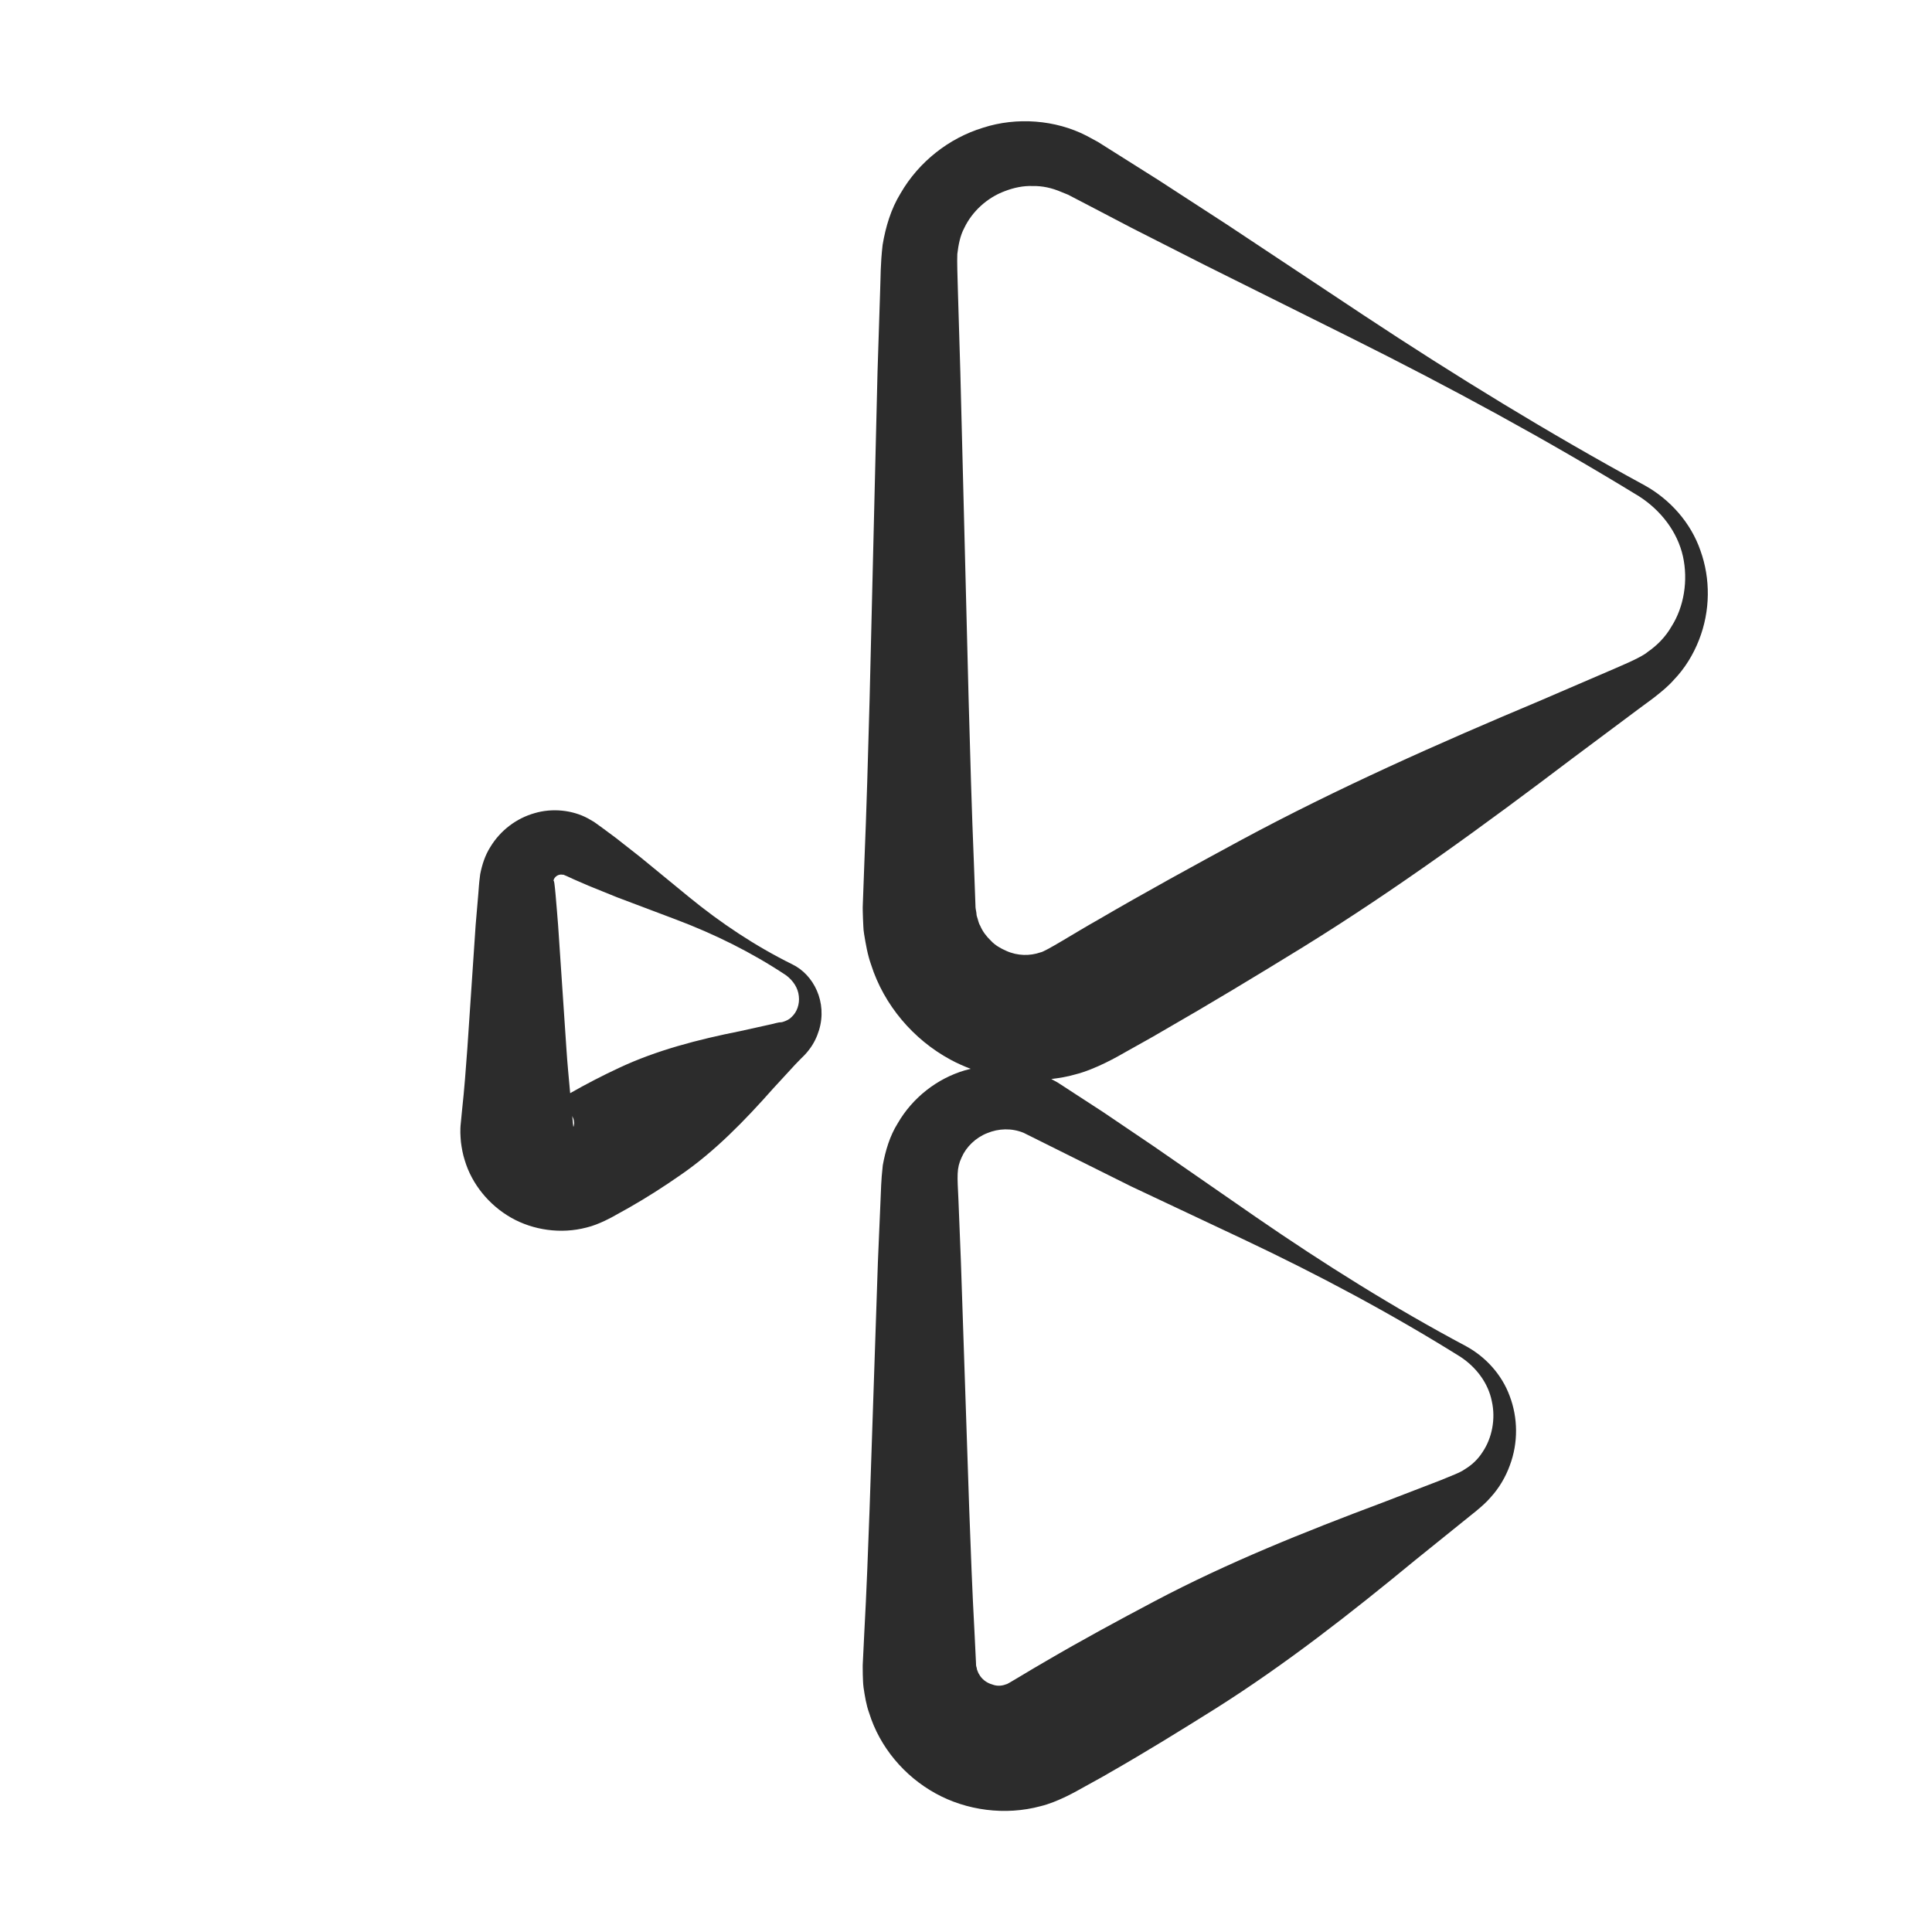 <?xml version="1.0" standalone="no"?><!DOCTYPE svg PUBLIC "-//W3C//DTD SVG 1.1//EN" "http://www.w3.org/Graphics/SVG/1.1/DTD/svg11.dtd"><svg t="1586330237859" class="icon" viewBox="0 0 1024 1024" version="1.1" xmlns="http://www.w3.org/2000/svg" p-id="1148" width="200" height="200" xmlns:xlink="http://www.w3.org/1999/xlink"><defs><style type="text/css"></style></defs><path d="M901.3 291.9c-5.1-14.9-16.2-27.2-29.5-34.6-50.9-27.7-100.3-58-148.7-90l-72.5-48.1-36.5-23.7-18.4-11.6-9.2-5.8-4.6-2.9-6.1-3.3c-16.4-8.4-36.9-10-54.8-4.2-18 5.5-34 18-43.7 34.8-5.1 8.3-7.9 17.8-9.5 27.3-1.2 10.6-1 16.6-1.3 24.1l-1.4 43.4-4.2 173.7c-0.8 29-1.6 57.9-2.8 86.9l-0.8 21.7c-0.1 1.4 0 4.7 0.1 7.3 0.2 2.7 0.1 5.4 0.6 8.2 0.9 5.4 1.8 10.9 3.7 16.2 6.8 21.4 22.4 39.7 42 50.3 3.5 1.9 7.1 3.5 10.8 4.9-1 0.3-2.1 0.5-3.1 0.8-14.6 4.3-27.7 14.4-35.6 28.1-4.2 6.7-6.5 14.5-7.9 22.2-1 8.9-0.9 13-1.2 18.7l-1.4 32.7-4.4 130.9c-0.8 21.8-1.6 43.6-2.8 65.4l-0.8 16.4c-0.1 1 0 3.8 0 5.9 0.1 2.3 0.1 4.5 0.4 6.8 0.7 4.6 1.4 9.2 3 13.6 5.6 18 18.6 33.4 35.1 42.5 16.4 9.1 37 11.9 55.8 6.8 9.1-2.2 19.3-8.1 22.5-9.9 4.8-2.7 9.6-5.2 14.3-8 18.9-10.8 37.5-22.3 56-33.9 36.9-23.3 71.6-50.5 105.7-78.6l25.8-20.8 6.7-5.4c2.6-2.2 5.2-4.4 7.4-7 4.6-5 8-10.9 10.2-16.9 4.6-12.2 4.3-25.4 0-36.8-4.2-11.5-12.8-20.8-23-26.4-38.5-20.5-75.5-43.7-111.5-68.5l-54-37.4-27.2-18.4-13.7-8.9-6.9-4.5-3.4-2.2-3.3-1.8c4.2-0.5 8.5-1.2 12.6-2.4 10.8-2.7 22.6-9.5 27.3-12.2 6.3-3.6 12.7-7 18.9-10.7 25.1-14.4 49.9-29.4 74.6-44.6 49.3-30.5 96.3-64.8 142.9-100.1l35.1-26.2c3-2.3 5.6-4 9-6.7 3.4-2.7 6.7-5.4 9.5-8.6 5.9-6.1 10.4-13.5 13.4-21.2 6.1-15.5 6.1-32.5 0.8-47.3zM599.5 628.8l59.4 28C698.5 675.5 737 696 774 719.1c8.5 5.6 14.8 14 16.7 23.6 2.1 9.4 0.1 19.5-4.9 26.9-2.4 3.8-5.6 6.8-9.2 9-1.7 1.2-3.7 2.1-5.6 2.9l-7.3 3-30.9 11.9c-41.4 15.5-82.3 31.9-120.9 52.3-19.3 10.2-38.5 20.6-57.3 31.6-8.6 4.9-21.9 13.2-21.1 12.3-2.1 0.9-4.8 1.3-7.6 0.2-2.9-0.8-5.6-2.8-7-5.5-0.5-0.6-0.6-1.4-1-2.2-0.2-0.4-0.1-0.9-0.3-1.3-0.1-0.6-0.3-0.5-0.3-2.3l-0.8-16.4c-1.2-21.8-2-43.6-2.8-65.4l-4.4-130.9-1.3-32.7c-0.6-13-1.1-16.7 1.7-22.7 2.4-5.5 7.4-10.4 13.5-12.8 6-2.5 12.9-2.8 19.3-0.2l57 28.4z m286.4-296.7c-3.1 5.4-7.5 9.9-12.4 13.3-2.3 1.9-5.1 3.2-7.7 4.5-2.6 1.3-6.5 2.9-9.6 4.3L816 371.5c-53.8 22.6-107 46.2-158.1 73.7-25.5 13.8-50.9 27.7-75.9 42.3-11.8 6.6-28 17-30.6 17.3-5.5 1.9-12 1.9-18-0.8-3-1.3-6-3-8.2-5.4-2.4-2.3-4.4-4.9-5.7-8-0.9-1.4-1.1-3.2-1.7-4.8-0.3-0.8-0.2-1.8-0.4-2.6-0.1-1-0.4-1.4-0.4-3.6l-0.8-21.7c-1.2-29-2-57.9-2.8-86.9L509 197.3l-1.3-43.4c-0.2-7-0.5-15.5-0.3-19.3 0.6-4.7 1.4-9.5 3.7-13.8 4.1-8.6 12-16 21.5-19.5 4.7-1.8 9.7-2.9 14.8-2.7 5.1-0.1 10.1 1 15 3.1l3.7 1.5 4.8 2.5 9.6 5 19.3 10.1 38.8 19.7 77.9 38.8c51.9 25.9 102.8 53.5 152.3 83.8 11.5 7.4 20.3 18.8 23.2 31.8 2.8 12.7 0.6 26.7-6.1 37.2zM419.9 511.1c-19.6-9.7-37.8-21.8-54.9-35.8l-25.6-21-13-10.2-6.6-4.9-3.3-2.4-1.7-1.2-3.1-1.8c-8.3-4.5-19-5.6-28.4-2.8-9.5 2.7-18 9-23.4 17.9-2.8 4.4-4.4 9.4-5.4 14.5-0.8 6.1-0.7 7.6-1 10.5l-1.4 16.4-4.4 65.4c-0.8 10.9-1.6 21.8-2.8 32.7l-0.8 8.2c-0.1 0.3-0.1 2.4-0.1 3.9 0.1 1.6 0.1 3.2 0.3 4.8 0.4 3.2 1 6.5 2 9.6 3.8 12.8 13 23.9 24.6 30.5 11.6 6.6 26.4 8.8 40 5.2 6.5-1.5 14.3-5.9 15.1-6.4l7.2-4c9.5-5.4 18.7-11.3 27.6-17.5 18-12.4 33.8-28.6 49.1-45.9l11.6-12.6c1.1-1.1 1.7-1.8 3.2-3.3 1.5-1.4 2.9-2.9 4.1-4.5 2.5-3.2 4.2-6.8 5.3-10.4 4.5-14.8-2.8-29.4-14.2-34.9z m-115.7 85c-0.1 0.3 0 0.5-0.1 0.7-0.1 0.1-0.2 0.9-0.3-0.2l-0.5-5.1c0.4 0.9 0.8 1.8 0.9 2.8 0.1 0.7 0.2 1.2 0 1.8z m115.5-57.2c-1.2 1.3-2.8 2.1-4.4 2.6-0.7 0.3-1.6 0.4-2.4 0.4-0.7 0.1-2.6 0.6-3.8 0.9l-16.7 3.7c-22.6 4.5-44.5 10.2-64.3 19.5-8.8 4.1-17.5 8.6-25.9 13.4-0.7-7.9-1.5-15.8-2-23.7l-4.4-65.4c-0.8-9.8-2-26.1-2.4-23.1-0.3-1.5 1.9-4.1 4.6-3.6h0.6l1.9 0.8 3.7 1.7 7.6 3.3 15.3 6.2 31 11.7c20.7 7.8 40.3 17.5 58.5 29.6 3.8 2.8 6.4 6.8 6.8 11.1 0.5 4.2-1 8.4-3.7 10.9z" fill="#2c2c2c" p-id="1149"></path></svg>